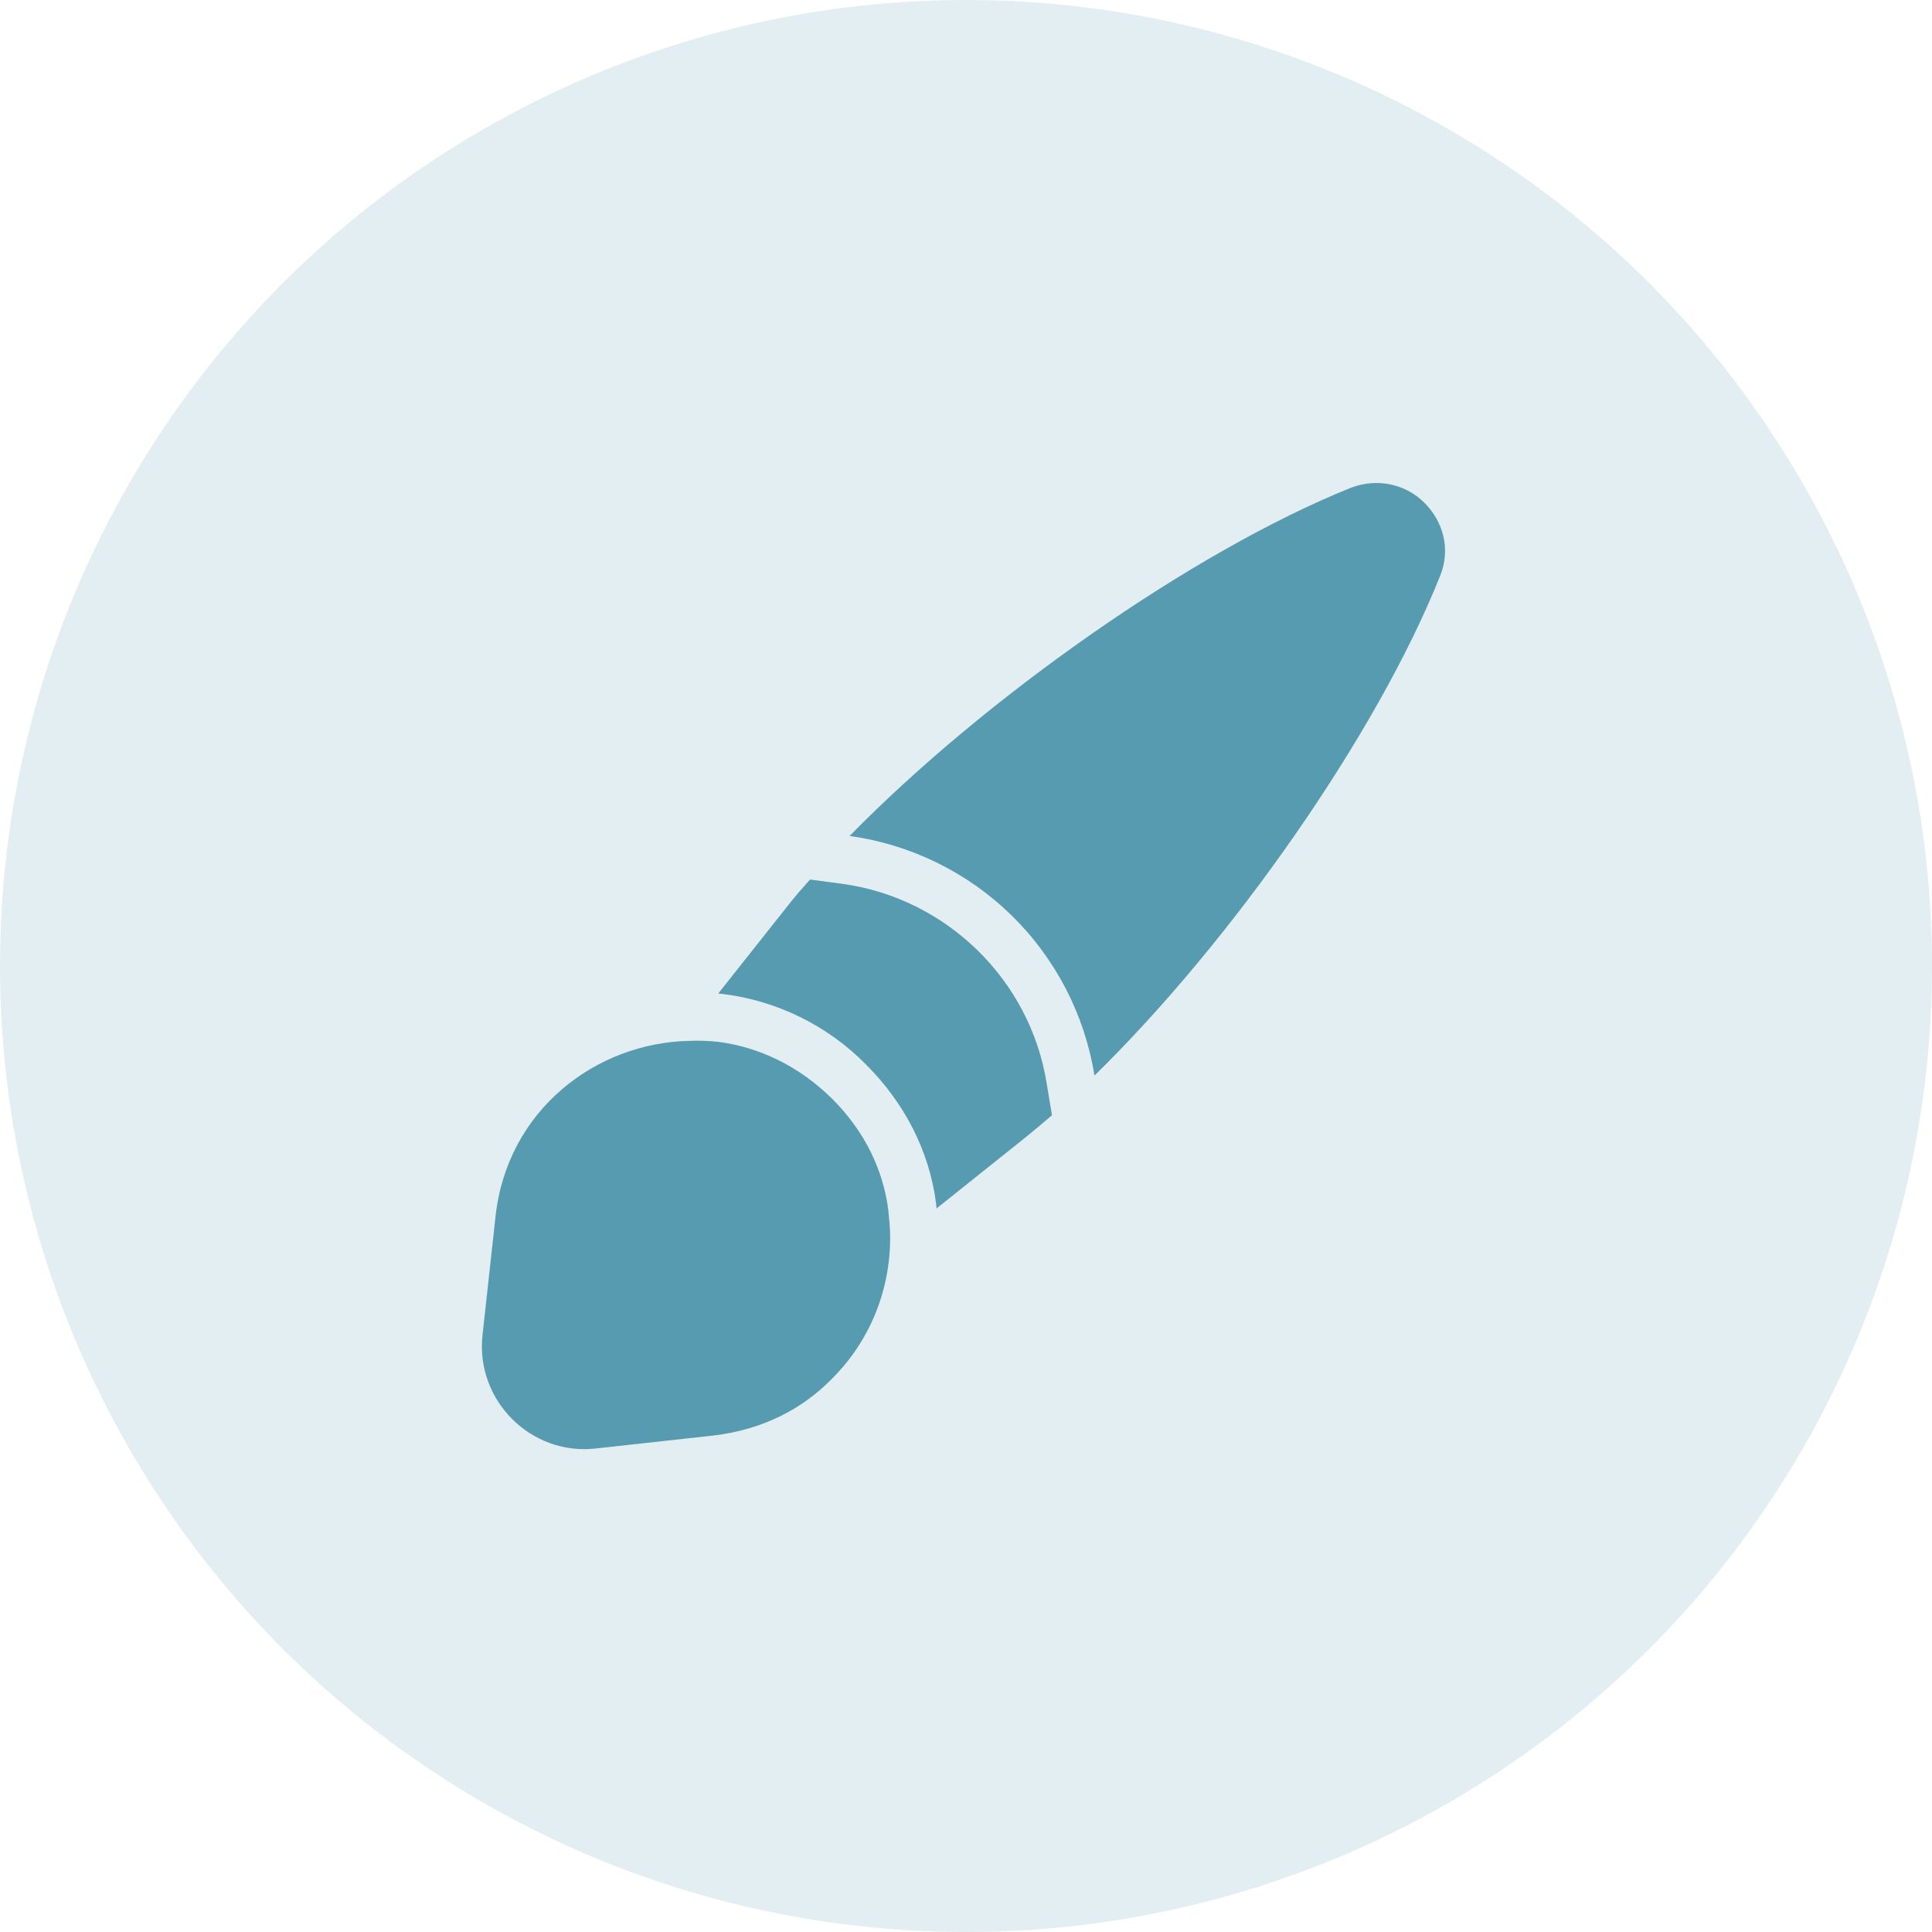 <svg width="40" height="40" viewBox="0 0 40 40" fill="none" xmlns="http://www.w3.org/2000/svg">
<circle cx="20" cy="20" r="20" fill="#579BB1" fill-opacity="0.17"/>
<path d="M29.81 11.938C28.5 15.208 25.51 19.478 22.66 22.268C22.457 21.007 21.855 19.845 20.943 18.952C20.03 18.059 18.855 17.483 17.59 17.308C20.39 14.448 24.69 11.418 27.97 10.098C28.55 9.878 29.13 10.048 29.49 10.408C29.87 10.788 30.05 11.358 29.81 11.938Z" fill="#579BB1"/>
<path d="M21.78 23.09C21.58 23.26 21.38 23.43 21.18 23.59L19.39 25.02C19.39 24.99 19.38 24.95 19.38 24.91C19.24 23.84 18.74 22.85 17.93 22.04C17.136 21.234 16.093 20.72 14.97 20.58C14.94 20.58 14.9 20.57 14.87 20.57L16.32 18.74C16.46 18.56 16.61 18.39 16.77 18.21L17.45 18.3C19.6 18.6 21.33 20.29 21.67 22.43L21.78 23.09Z" fill="#579BB1"/>
<path d="M18.43 25.62C18.43 26.72 18.01 27.77 17.21 28.56C16.6 29.18 15.78 29.6 14.78 29.72L12.33 29.99C10.99 30.14 9.84 28.99 9.99 27.64L10.26 25.18C10.5 22.99 12.33 21.59 14.27 21.55C14.46 21.54 14.67 21.55 14.87 21.57C15.72 21.68 16.54 22.07 17.23 22.75C17.9 23.42 18.28 24.21 18.39 25.04C18.41 25.24 18.43 25.43 18.43 25.62Z" fill="#579BB1"/>
</svg>
